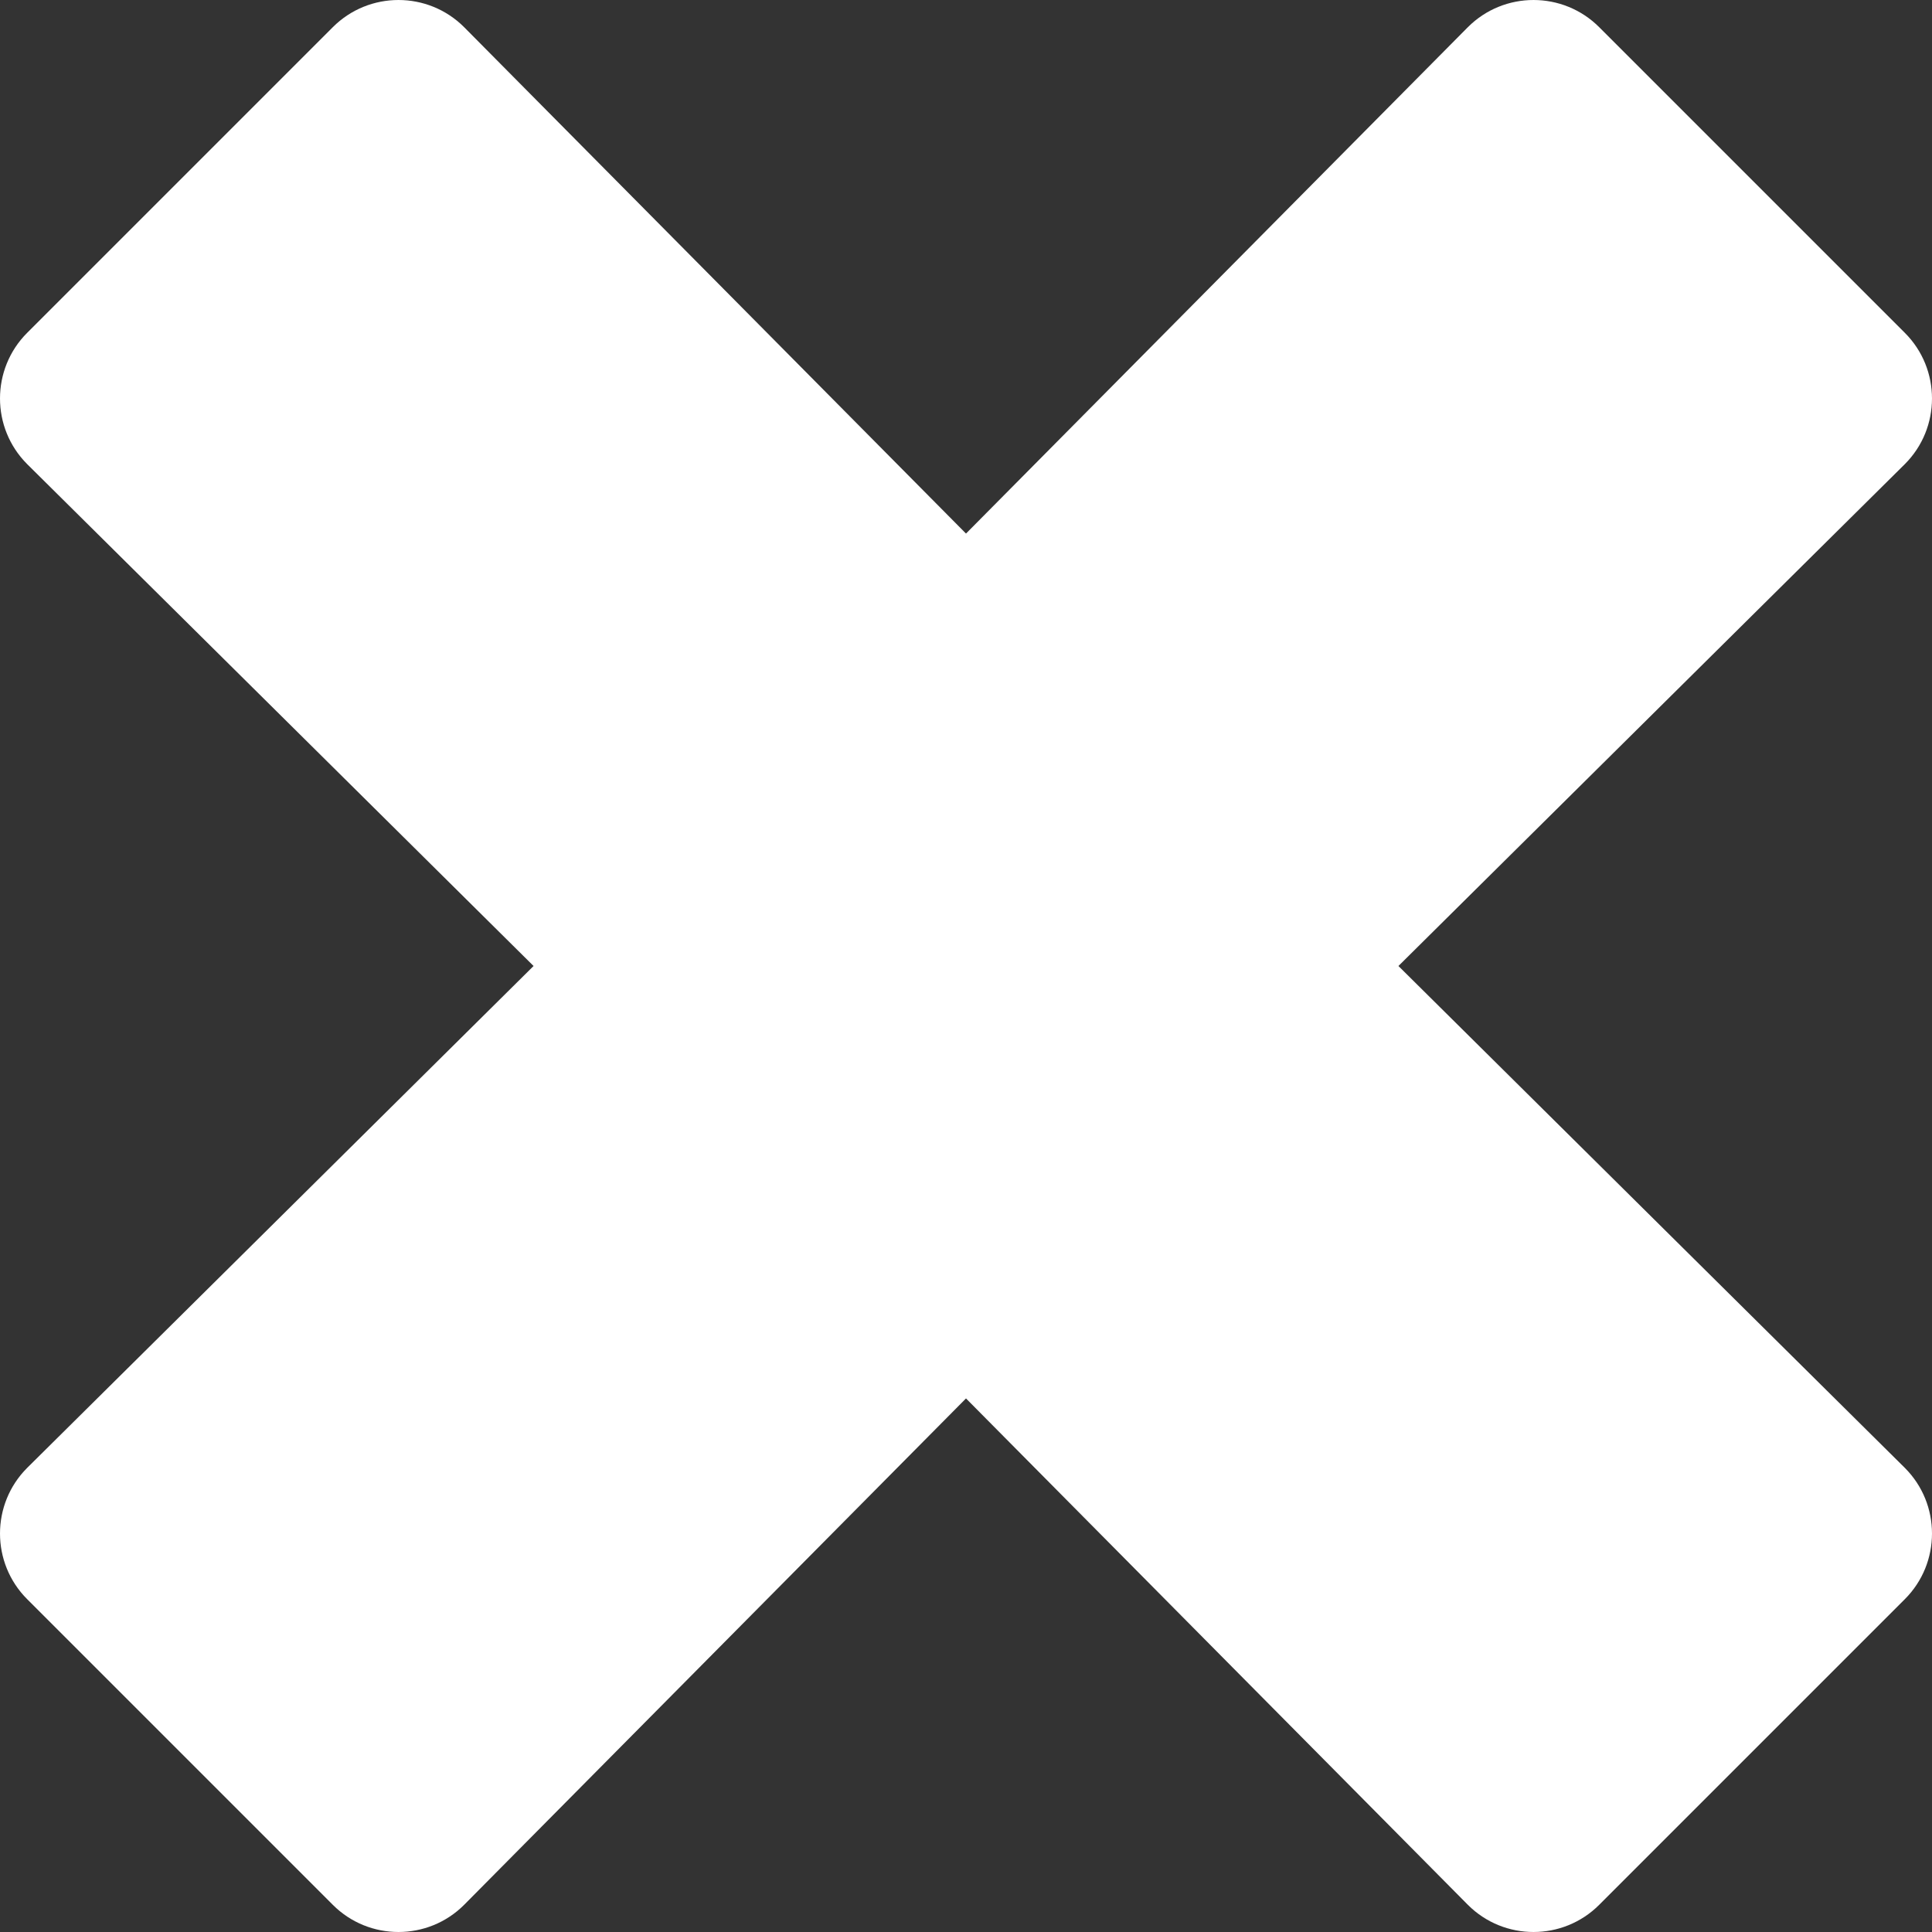 <?xml version="1.0" encoding="UTF-8"?>
<svg width="201px" height="201px" viewBox="0 0 201 201" version="1.1" xmlns="http://www.w3.org/2000/svg" xmlns:xlink="http://www.w3.org/1999/xlink">
    <rect x="0" y="0" width="201" height="201" fill="#333333" stroke="none"/>
    <!-- Generator: Sketch 60.1 (88133) - https://sketch.com -->
    <title>Close</title>
    <desc>Created with Sketch.</desc>
    <g id="Close" stroke="none" stroke-width="1" fill="none" fill-rule="evenodd">
        <path d="M198.173,152.713 C201.942,156.482 201.942,162.606 198.173,166.375 L166.375,198.173 C162.606,201.942 156.482,201.942 152.713,198.173 L100.5,145.489 L48.287,198.173 C44.518,201.942 38.394,201.942 34.625,198.173 L2.827,166.375 C-0.942,162.606 -0.942,156.482 2.827,152.713 L55.511,100.5 L2.827,48.287 C-0.942,44.518 -0.942,38.394 2.827,34.625 L34.625,2.827 C38.394,-0.942 44.518,-0.942 48.287,2.827 L100.5,55.511 L152.713,2.827 C156.482,-0.942 162.606,-0.942 166.375,2.827 L198.173,34.625 C201.942,38.394 201.942,44.518 198.173,48.287 L145.489,100.5 L198.173,152.713 Z" id="Path" fill="#FFFFFF" fill-rule="nonzero"></path>
    </g>
</svg>